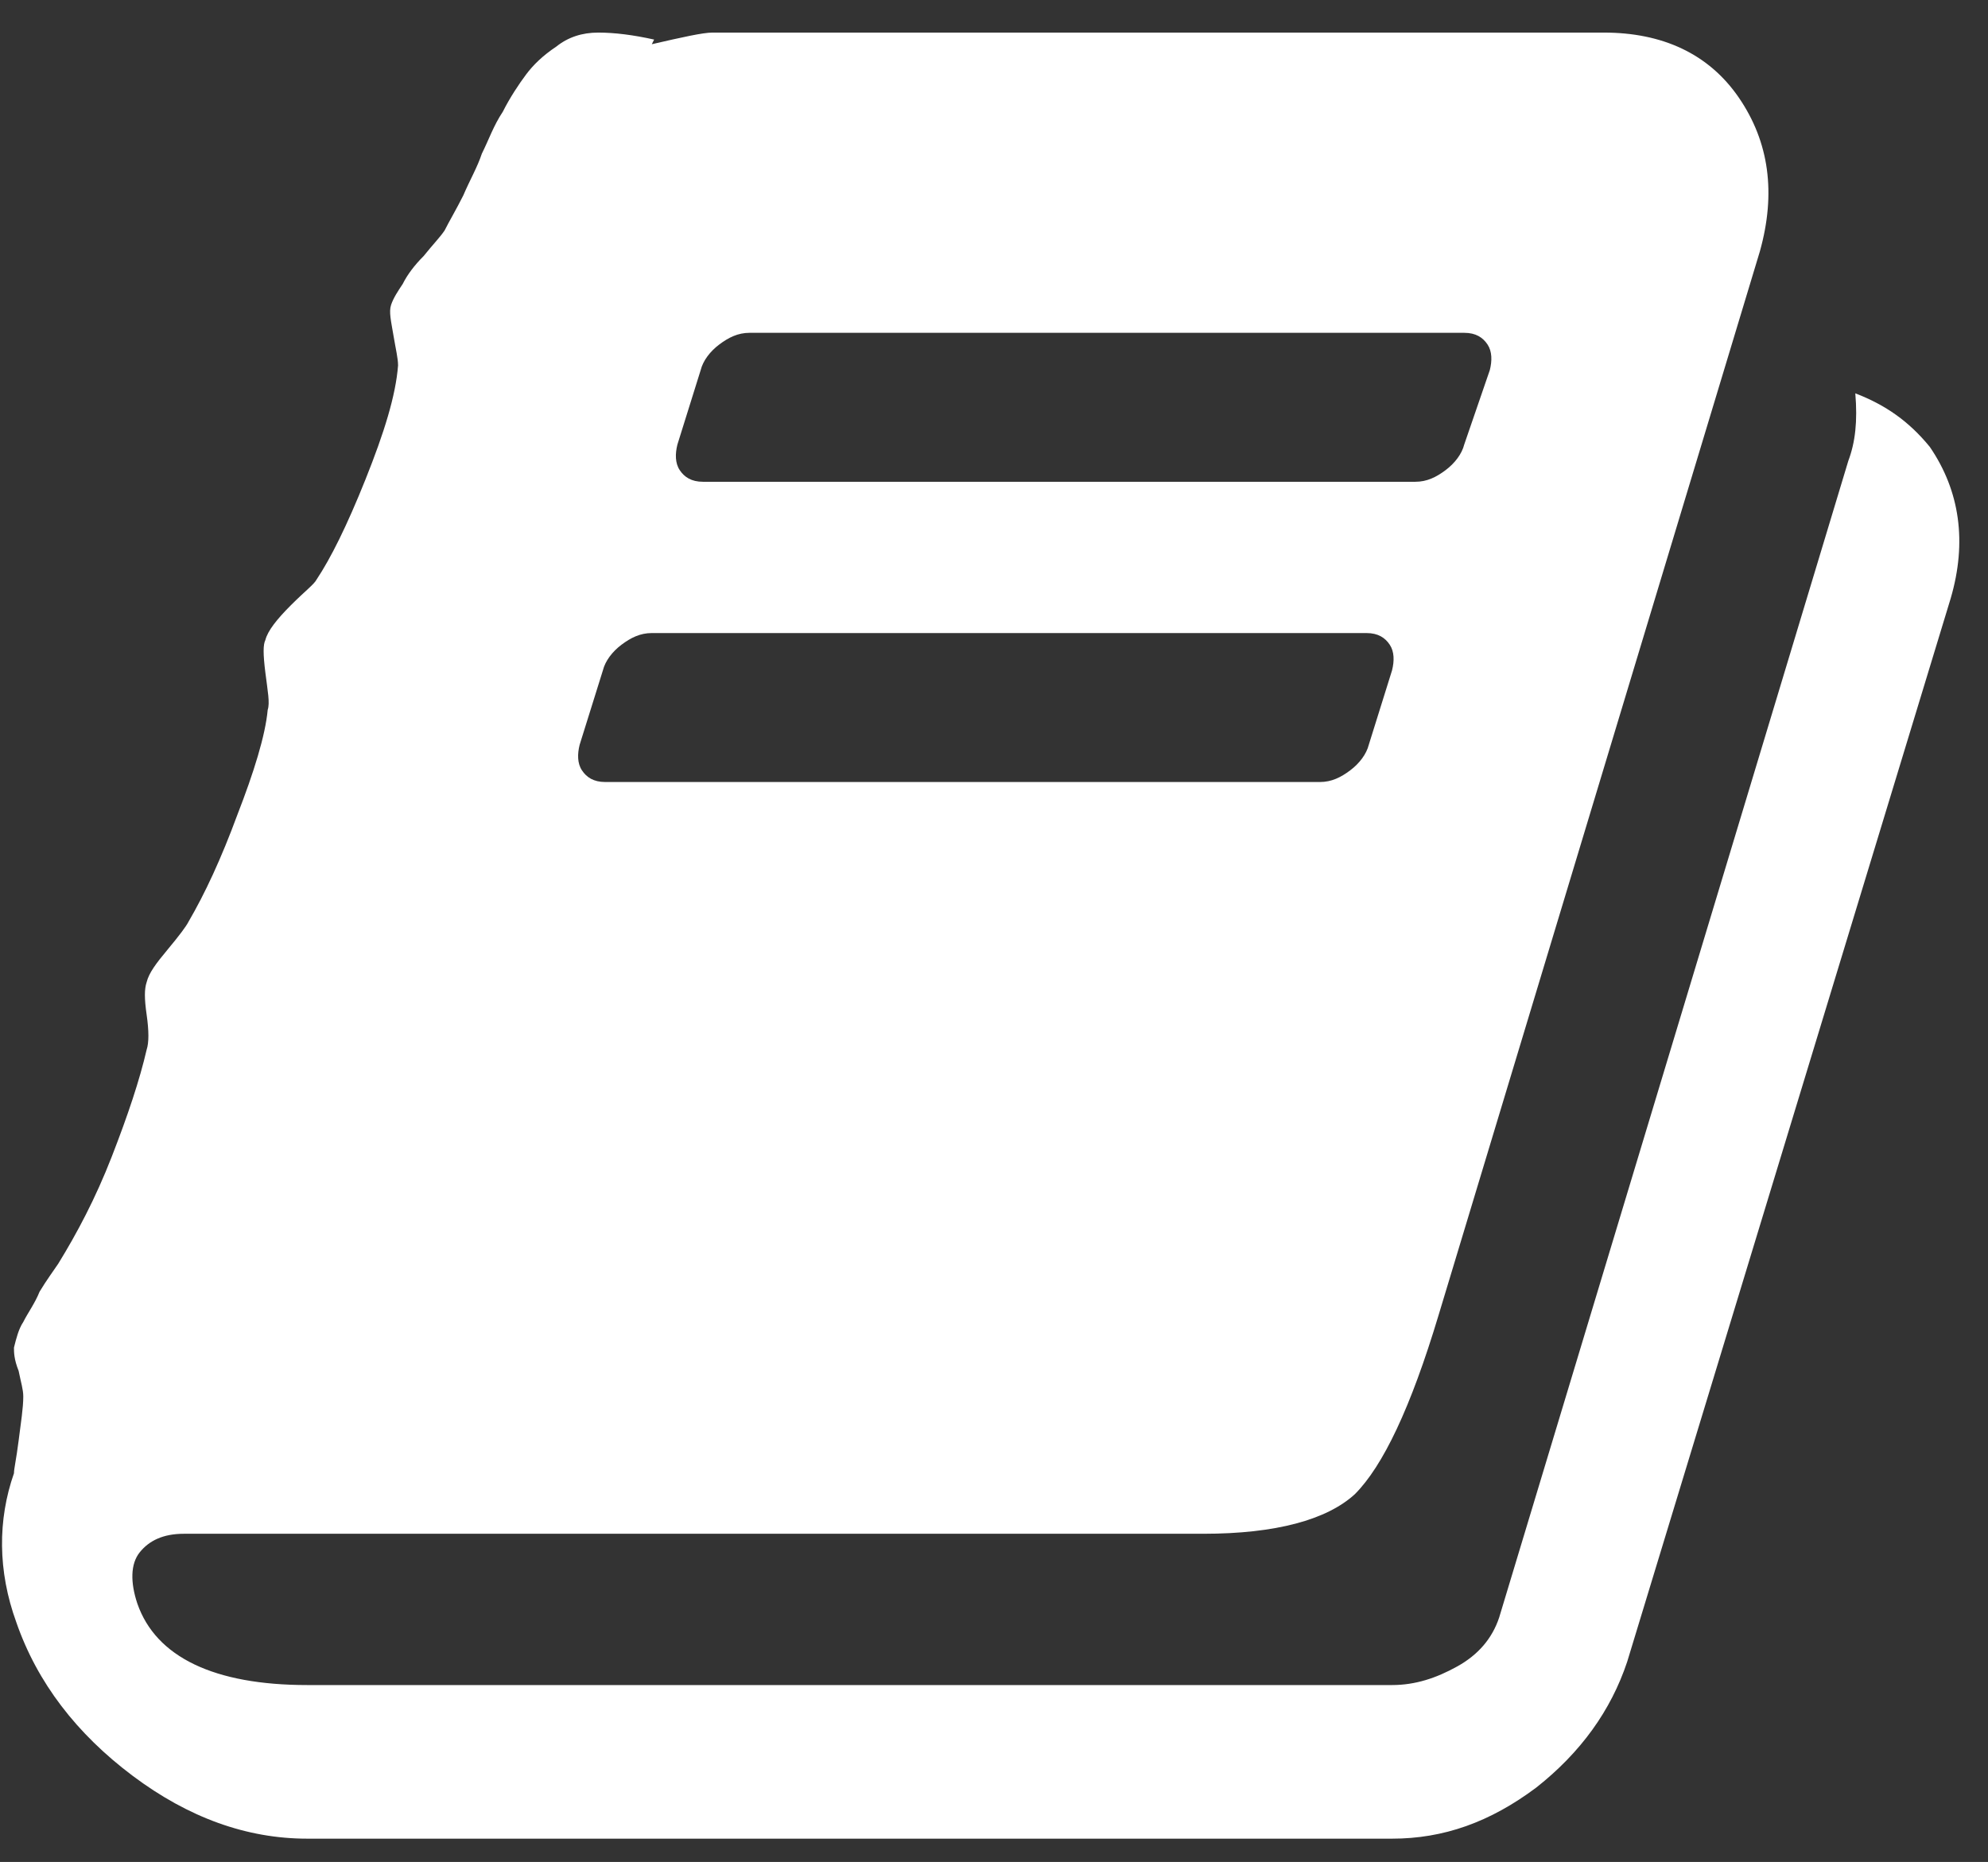 <?xml version="1.0" encoding="utf-8"?>
<!-- Generator: Adobe Illustrator 19.2.0, SVG Export Plug-In . SVG Version: 6.00 Build 0)  -->
<svg version="1.1" id="Layer_1" xmlns="http://www.w3.org/2000/svg" xmlns:xlink="http://www.w3.org/1999/xlink" x="0px" y="0px"
	 width="85.4px" height="80px" viewBox="0 0 85.4 80" style="enable-background:new 0 0 85.4 80;" xml:space="preserve">
<rect x="0" y="0" width="85.4" height="80" fill="#333333" stroke="none"/>
<style type="text/css">
	.st0{fill:#FFFFFF;}
</style>
<path class="st0" d="M79.7,16.9c0.1,1.2,0,2.1-0.3,2.9L64.4,69.5c-0.3,0.9-0.9,1.6-1.8,2.1c-0.9,0.5-1.8,0.8-2.8,0.8H13.2
	c-4,0-6.5-1.2-7.3-3.5C5.6,68,5.6,67.2,6,66.7c0.4-0.5,1-0.8,1.9-0.8h43.8c3.1,0,5.3-0.6,6.5-1.7c1.2-1.2,2.4-3.7,3.6-7.7l13.8-45.7
	c0.7-2.5,0.4-4.7-0.9-6.6c-1.3-1.9-3.3-2.8-5.8-2.8H30.6c-0.4,0-1.3,0.2-2.6,0.5l0.1-0.2c-0.9-0.2-1.7-0.3-2.4-0.3
	c-0.7,0-1.3,0.2-1.8,0.6c-0.6,0.4-1,0.8-1.3,1.2c-0.3,0.4-0.7,1-1,1.6C21.2,5.4,21,6,20.7,6.6c-0.2,0.6-0.5,1.1-0.8,1.8
	c-0.3,0.6-0.6,1.1-0.8,1.5c-0.2,0.3-0.5,0.6-0.9,1.1c-0.4,0.4-0.7,0.8-0.9,1.2c-0.2,0.3-0.4,0.6-0.5,0.9c-0.1,0.3,0,0.7,0.1,1.3
	c0.1,0.6,0.2,1,0.2,1.3c-0.1,1.3-0.6,2.9-1.4,4.9c-0.8,2-1.5,3.4-2.1,4.3c-0.1,0.2-0.5,0.5-1.1,1.1c-0.6,0.6-1,1.1-1.1,1.5
	c-0.1,0.2-0.1,0.6,0,1.4c0.1,0.8,0.2,1.3,0.1,1.6c-0.1,1.1-0.6,2.7-1.3,4.5c-0.7,1.9-1.4,3.4-2.1,4.6c-0.1,0.2-0.4,0.6-0.9,1.2
	c-0.5,0.6-0.8,1-0.9,1.4c-0.1,0.3-0.1,0.7,0,1.4c0.1,0.7,0.1,1.2,0,1.5c-0.3,1.3-0.8,2.8-1.5,4.6c-0.7,1.8-1.5,3.3-2.3,4.6
	c-0.2,0.3-0.5,0.7-0.8,1.2C1.5,56,1.2,56.4,1,56.8c-0.2,0.3-0.3,0.7-0.4,1.1c0,0.2,0,0.5,0.2,1c0.1,0.5,0.2,0.8,0.2,1.1
	c0,0.5-0.1,1.1-0.2,1.9c-0.1,0.8-0.2,1.2-0.2,1.4c-0.7,2-0.7,4.2,0.1,6.4c0.9,2.6,2.6,4.8,5,6.6c2.4,1.8,4.9,2.7,7.5,2.7h46.6
	c2.2,0,4.2-0.7,6.2-2.2c1.9-1.5,3.2-3.3,3.9-5.4l13.9-45.7c0.7-2.4,0.4-4.6-0.9-6.5C82,18.1,81,17.4,79.7,16.9L79.7,16.9z
	 M30.1,15.9c0.1-0.4,0.4-0.8,0.8-1.1c0.4-0.3,0.8-0.5,1.3-0.5h30.7c0.5,0,0.8,0.2,1,0.5c0.2,0.3,0.2,0.7,0.1,1.1l-1.1,3.2
	c-0.1,0.4-0.4,0.8-0.8,1.1c-0.4,0.3-0.8,0.5-1.3,0.5H30.2c-0.5,0-0.8-0.2-1-0.5c-0.2-0.3-0.2-0.7-0.1-1.1L30.1,15.9z M25.9,28.8
	c0.1-0.4,0.4-0.8,0.8-1.1c0.4-0.3,0.8-0.5,1.3-0.5h30.7c0.5,0,0.8,0.2,1,0.5c0.2,0.3,0.2,0.7,0.1,1.1L58.8,32
	c-0.1,0.4-0.4,0.8-0.8,1.1c-0.4,0.3-0.8,0.5-1.3,0.5H26c-0.5,0-0.8-0.2-1-0.5c-0.2-0.3-0.2-0.7-0.1-1.1L25.9,28.8z"/>
</svg>
